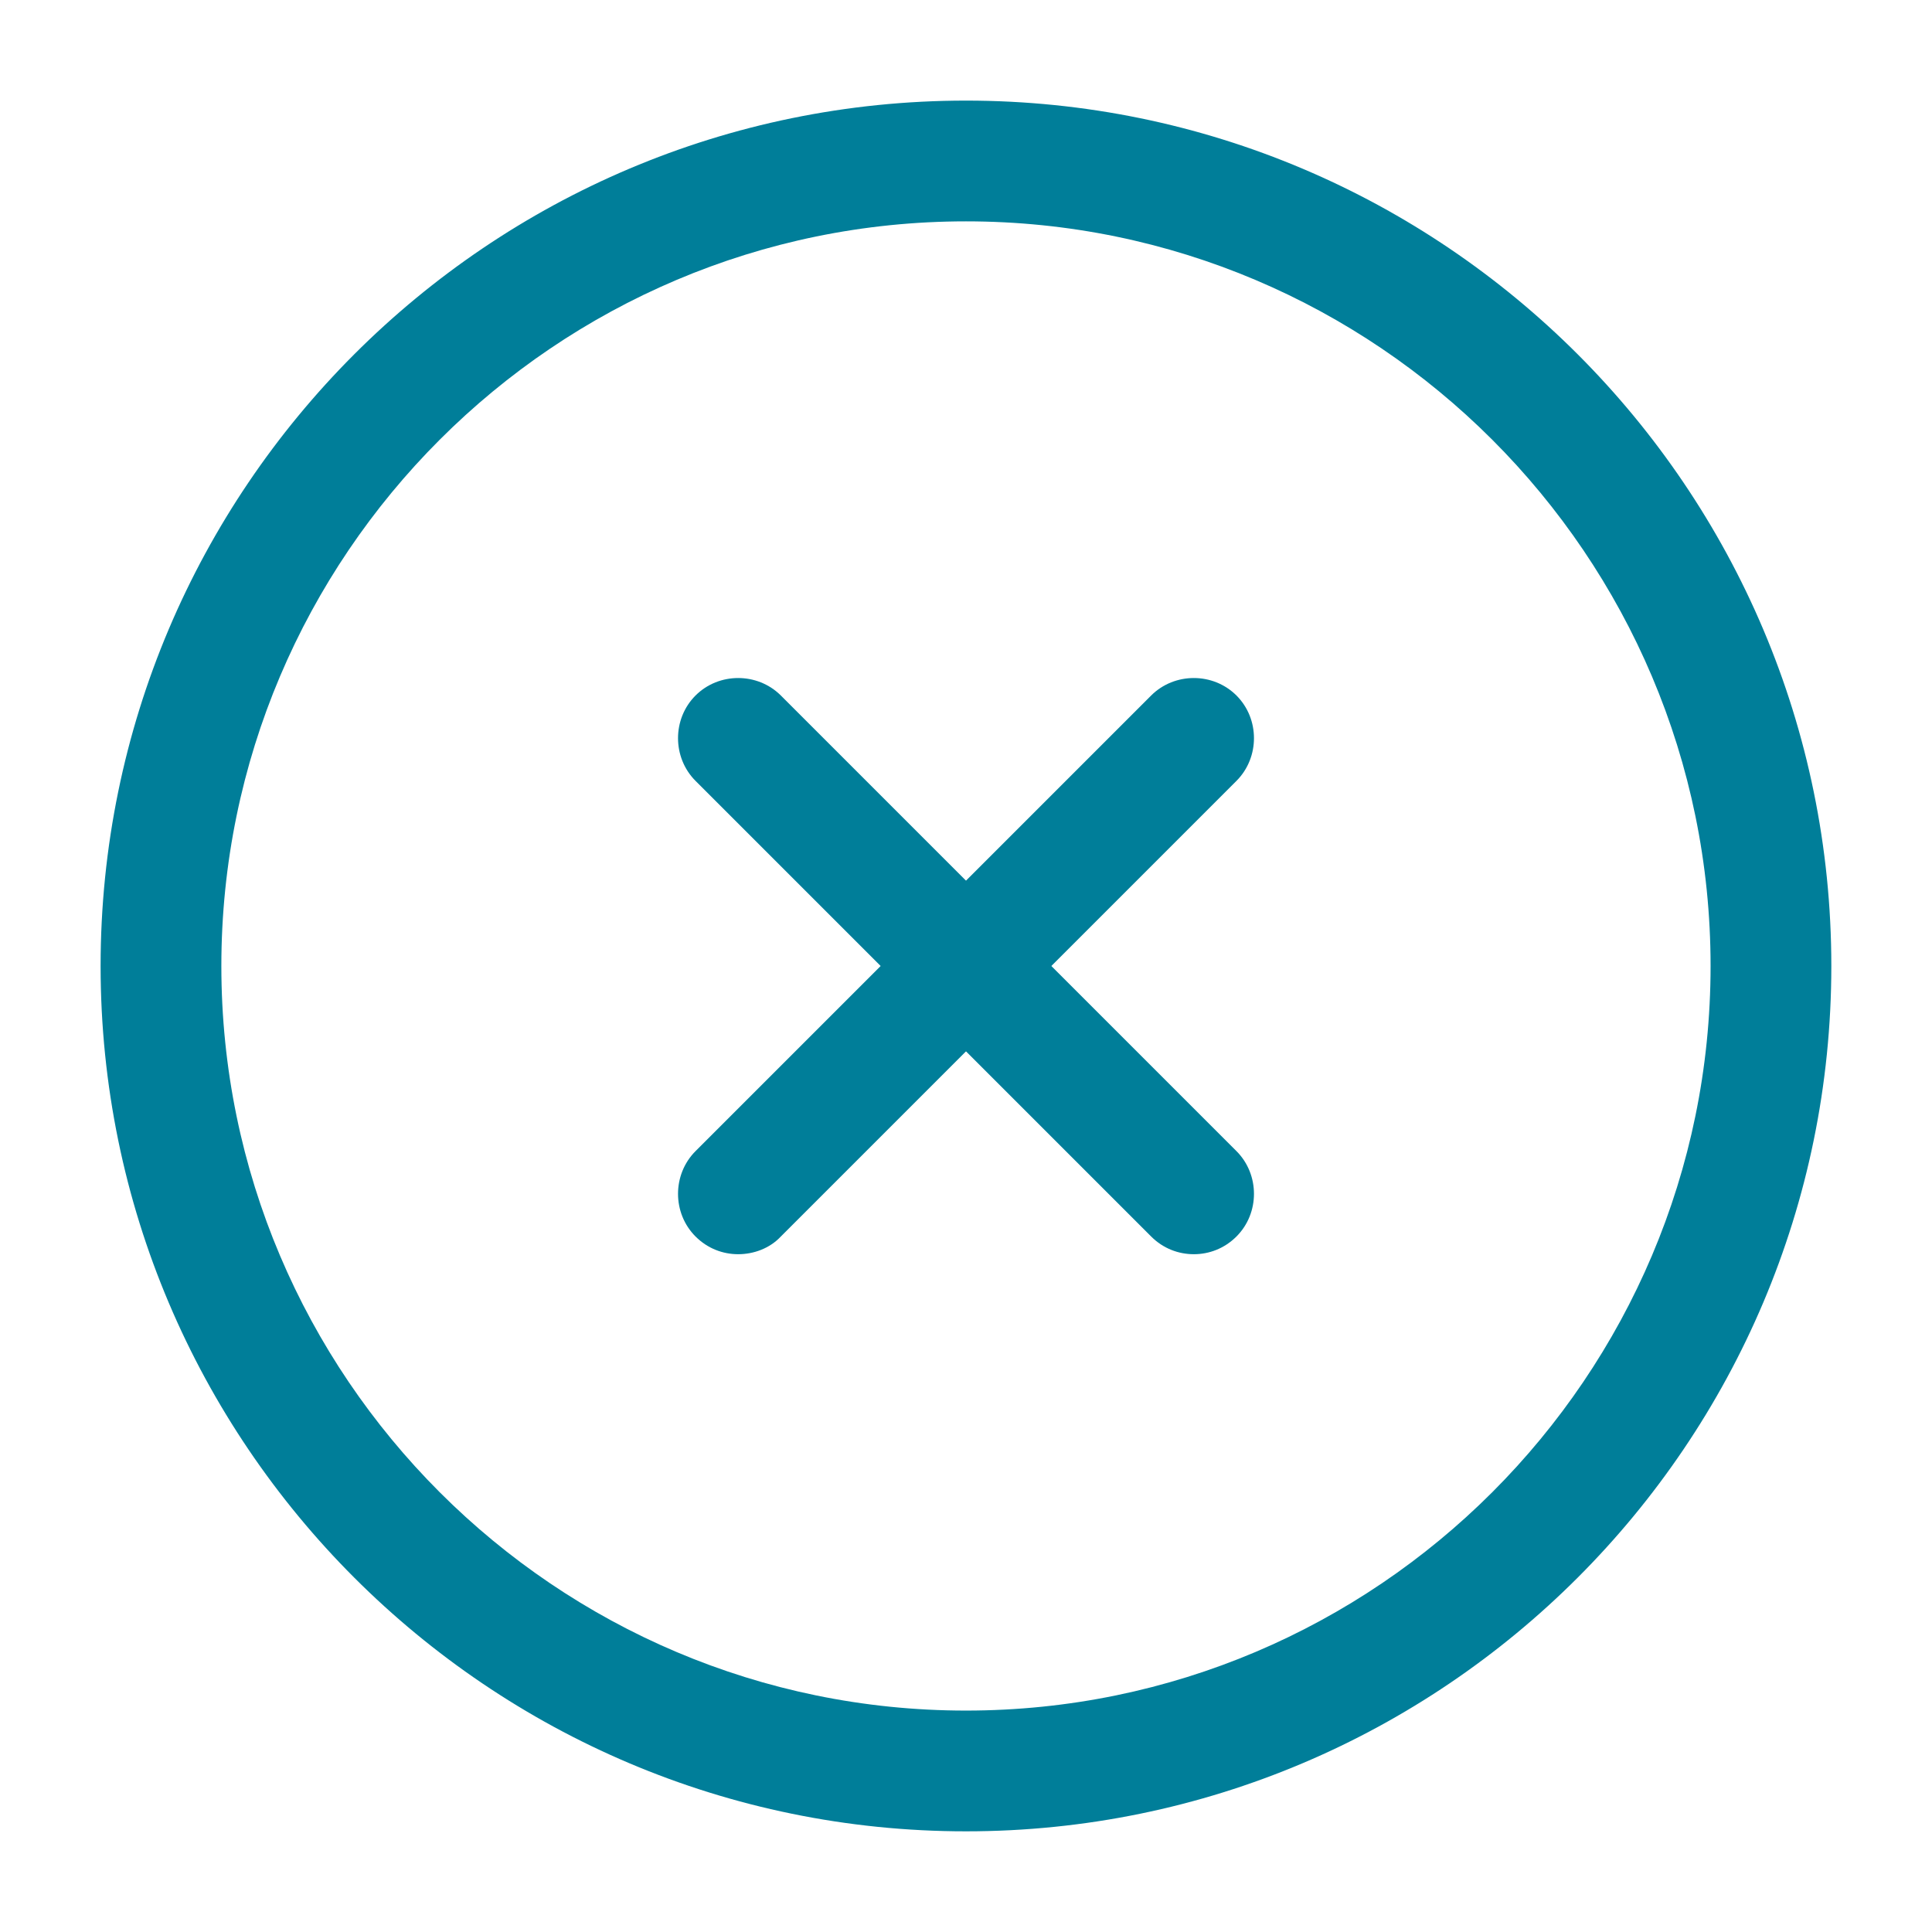 <svg width="28" height="28" viewBox="0 0 28 28" fill="none" xmlns="http://www.w3.org/2000/svg">
<path d="M14 26.541C7.081 26.541 1.458 20.918 1.458 14C1.458 7.081 7.081 1.458 14 1.458C20.918 1.458 26.541 7.081 26.541 14C26.541 20.918 20.918 26.541 14 26.541ZM14 3.208C8.05 3.208 3.208 8.05 3.208 14C3.208 19.95 8.05 24.791 14 24.791C19.95 24.791 24.791 19.95 24.791 14C24.791 8.05 19.95 3.208 14 3.208Z" fill="#007E99"/>
<path d="M10.698 18.177C10.477 18.177 10.255 18.095 10.08 17.92C9.742 17.582 9.742 17.022 10.08 16.683L16.683 10.08C17.022 9.742 17.582 9.742 17.92 10.08C18.258 10.418 18.258 10.978 17.92 11.317L11.317 17.92C11.153 18.095 10.92 18.177 10.698 18.177Z" fill="#007E99"/>
<path d="M17.302 18.177C17.08 18.177 16.858 18.095 16.683 17.92L10.08 11.317C9.742 10.978 9.742 10.418 10.08 10.08C10.418 9.742 10.978 9.742 11.317 10.08L17.92 16.683C18.258 17.022 18.258 17.582 17.92 17.92C17.745 18.095 17.523 18.177 17.302 18.177Z" fill="#007E99"/>
</svg>
